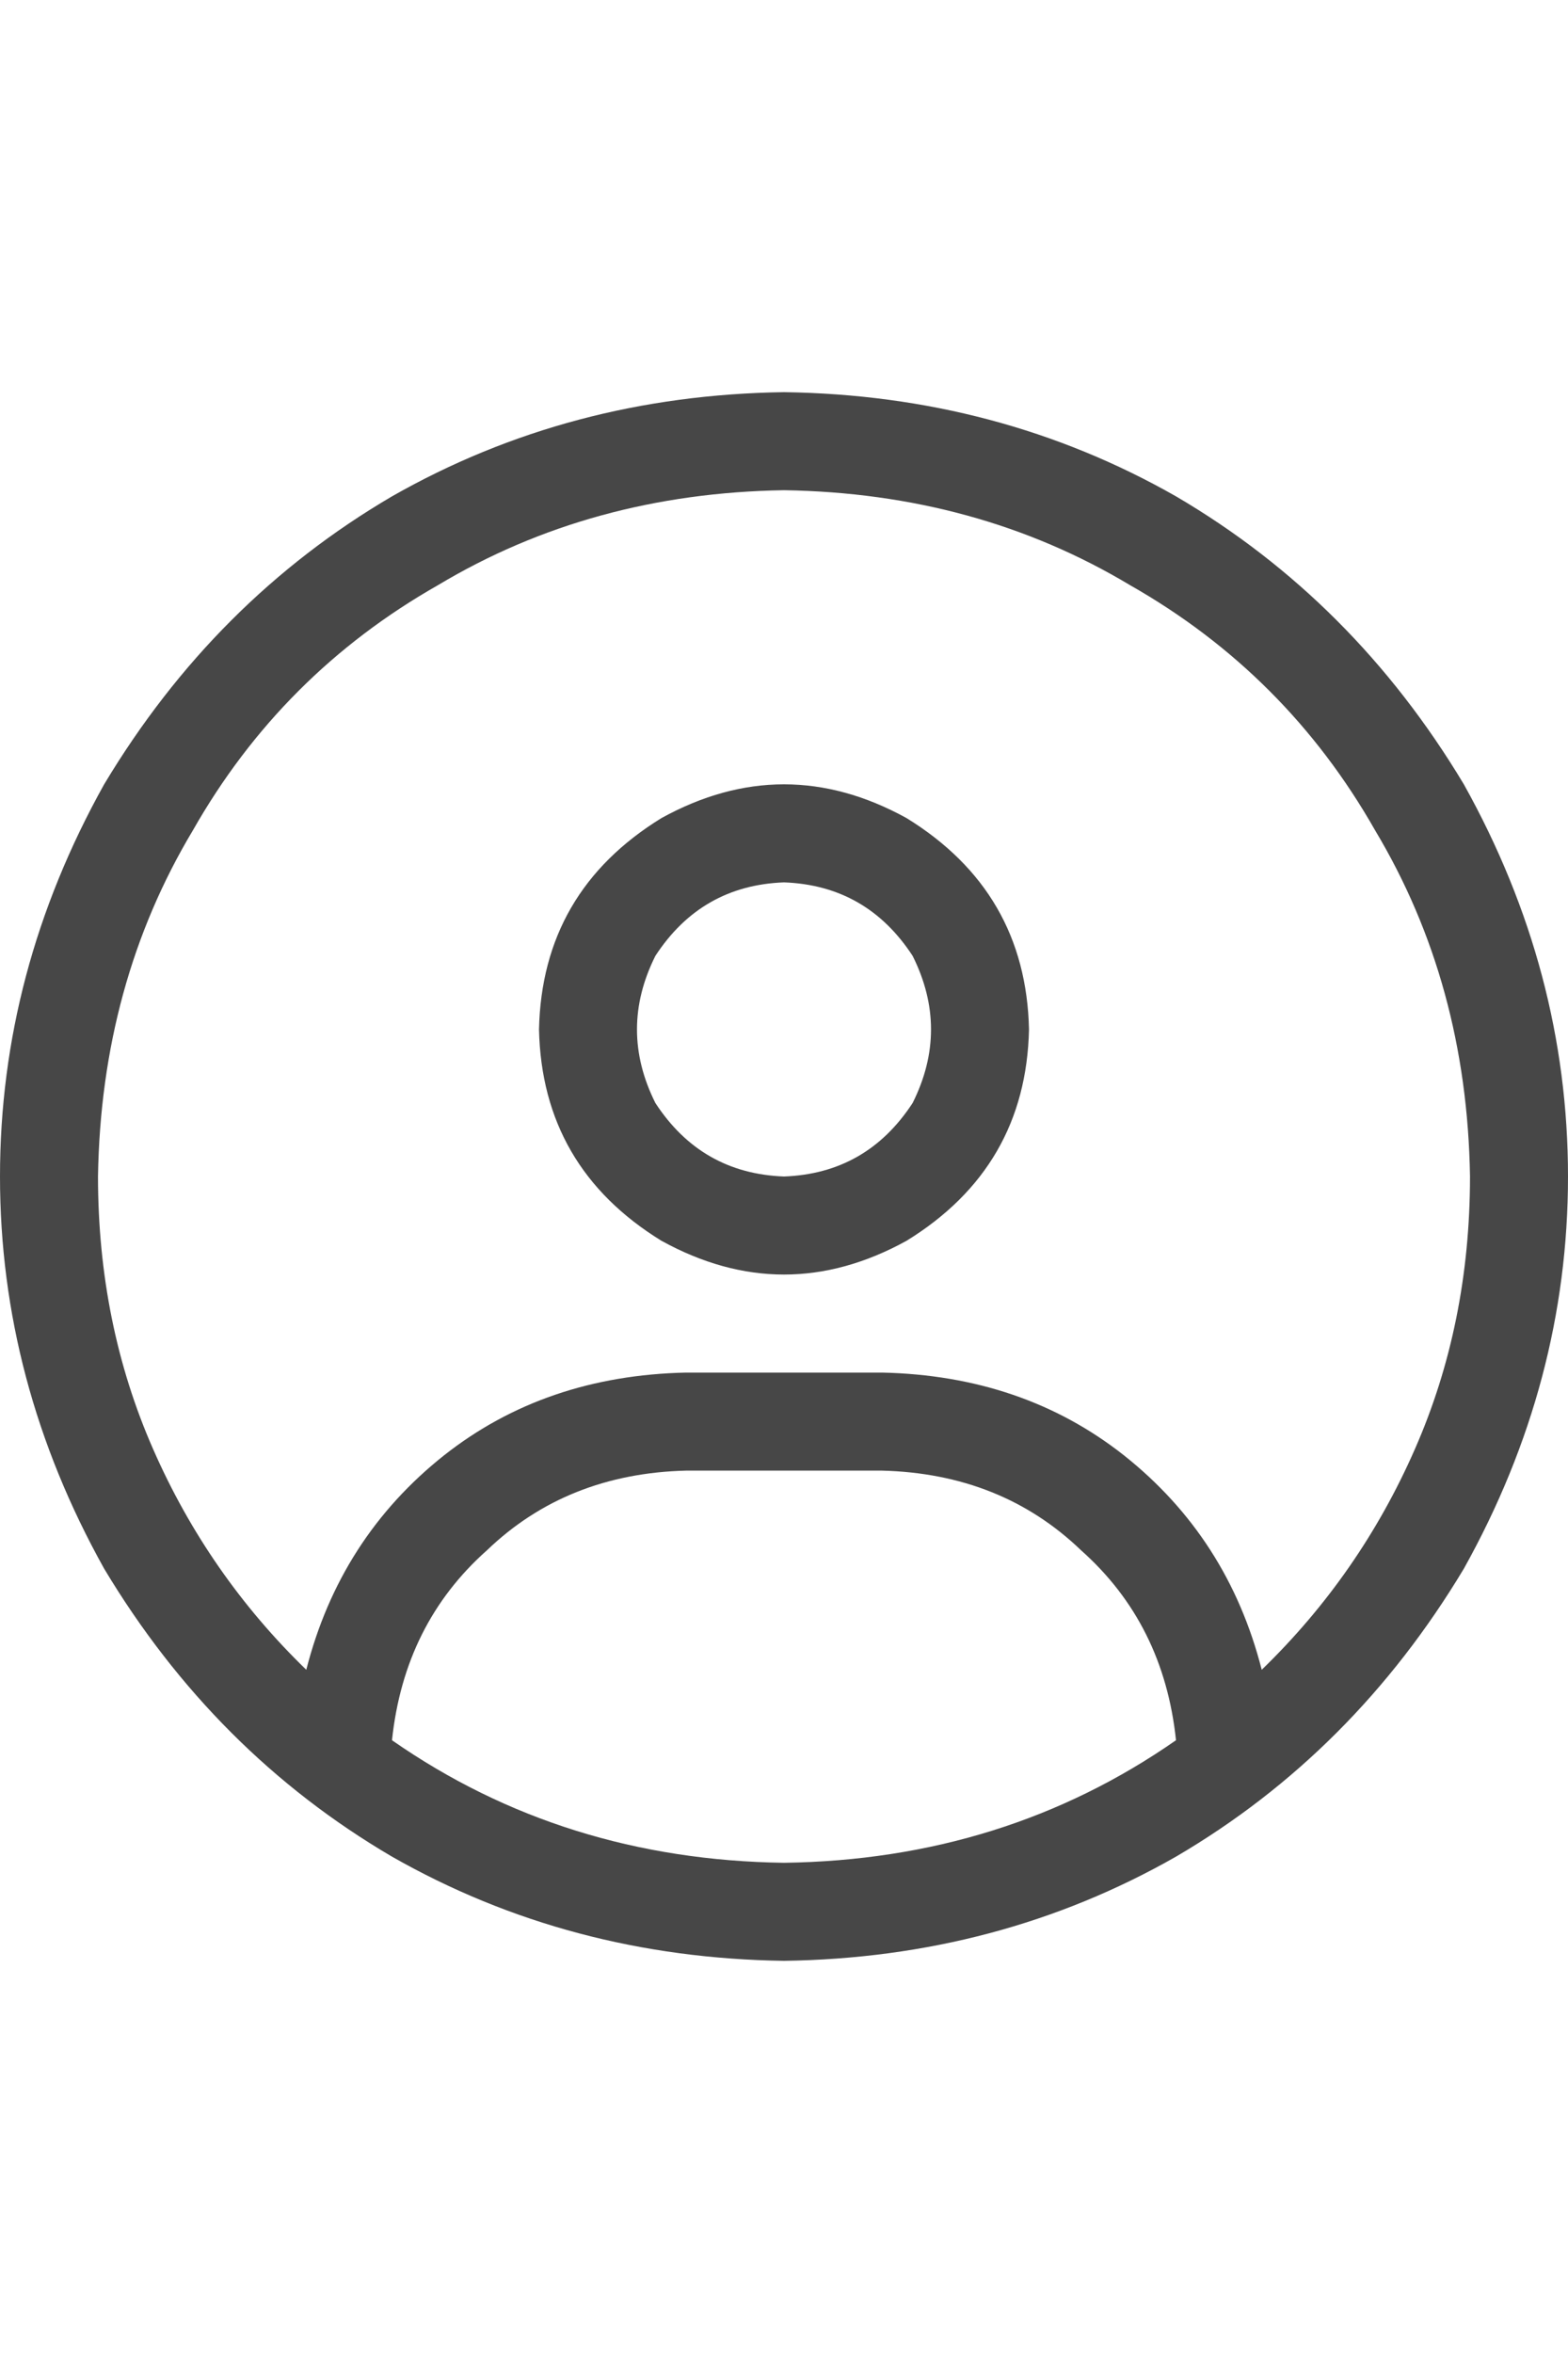 <svg width="24" height="36" viewBox="0 0 24 36" fill="none" xmlns="http://www.w3.org/2000/svg">
<g id="label-paired / xl / circle-user-xl / regular" clip-path="url(#clip0_1731_6780)">
<path id="icon" d="M19.312 25.547C20.312 24.578 21.094 23.453 21.656 22.172C22.219 20.891 22.5 19.5 22.5 18C22.469 16.031 21.984 14.266 21.047 12.703C20.141 11.109 18.891 9.859 17.297 8.953C15.734 8.016 13.969 7.531 12 7.5C10.031 7.531 8.266 8.016 6.703 8.953C5.109 9.859 3.859 11.109 2.953 12.703C2.016 14.266 1.531 16.031 1.5 18C1.5 19.5 1.781 20.891 2.344 22.172C2.906 23.453 3.688 24.578 4.688 25.547C5.031 24.203 5.734 23.109 6.797 22.266C7.828 21.453 9.062 21.031 10.5 21H13.5C14.938 21.031 16.172 21.453 17.203 22.266C18.266 23.109 18.969 24.203 19.312 25.547ZM18 26.625C17.875 25.438 17.391 24.469 16.547 23.719C15.734 22.938 14.719 22.531 13.5 22.5H10.5C9.281 22.531 8.266 22.938 7.453 23.719C6.609 24.469 6.125 25.438 6 26.625C7.75 27.844 9.75 28.469 12 28.5C14.25 28.469 16.25 27.844 18 26.625ZM12 30C9.812 29.969 7.812 29.438 6 28.406C4.188 27.344 2.719 25.875 1.594 24C0.531 22.094 0 20.094 0 18C0 15.906 0.531 13.906 1.594 12C2.719 10.125 4.188 8.656 6 7.594C7.812 6.562 9.812 6.031 12 6C14.188 6.031 16.188 6.562 18 7.594C19.812 8.656 21.281 10.125 22.406 12C23.469 13.906 24 15.906 24 18C24 20.094 23.469 22.094 22.406 24C21.281 25.875 19.812 27.344 18 28.406C16.188 29.438 14.188 29.969 12 30ZM12 18C12.844 17.969 13.5 17.594 13.969 16.875C14.344 16.125 14.344 15.375 13.969 14.625C13.5 13.906 12.844 13.531 12 13.5C11.156 13.531 10.5 13.906 10.031 14.625C9.656 15.375 9.656 16.125 10.031 16.875C10.5 17.594 11.156 17.969 12 18ZM8.25 15.75C8.281 14.344 8.906 13.266 10.125 12.516C11.375 11.828 12.625 11.828 13.875 12.516C15.094 13.266 15.719 14.344 15.75 15.75C15.719 17.156 15.094 18.234 13.875 18.984C12.625 19.672 11.375 19.672 10.125 18.984C8.906 18.234 8.281 17.156 8.25 15.75Z" fill="black" fill-opacity="0.72"/>
</g>
<defs>
<clipPath id="clip0_1731_6780">
<rect width="24" height="36" fill="white"/>
</clipPath>
</defs>
</svg>
